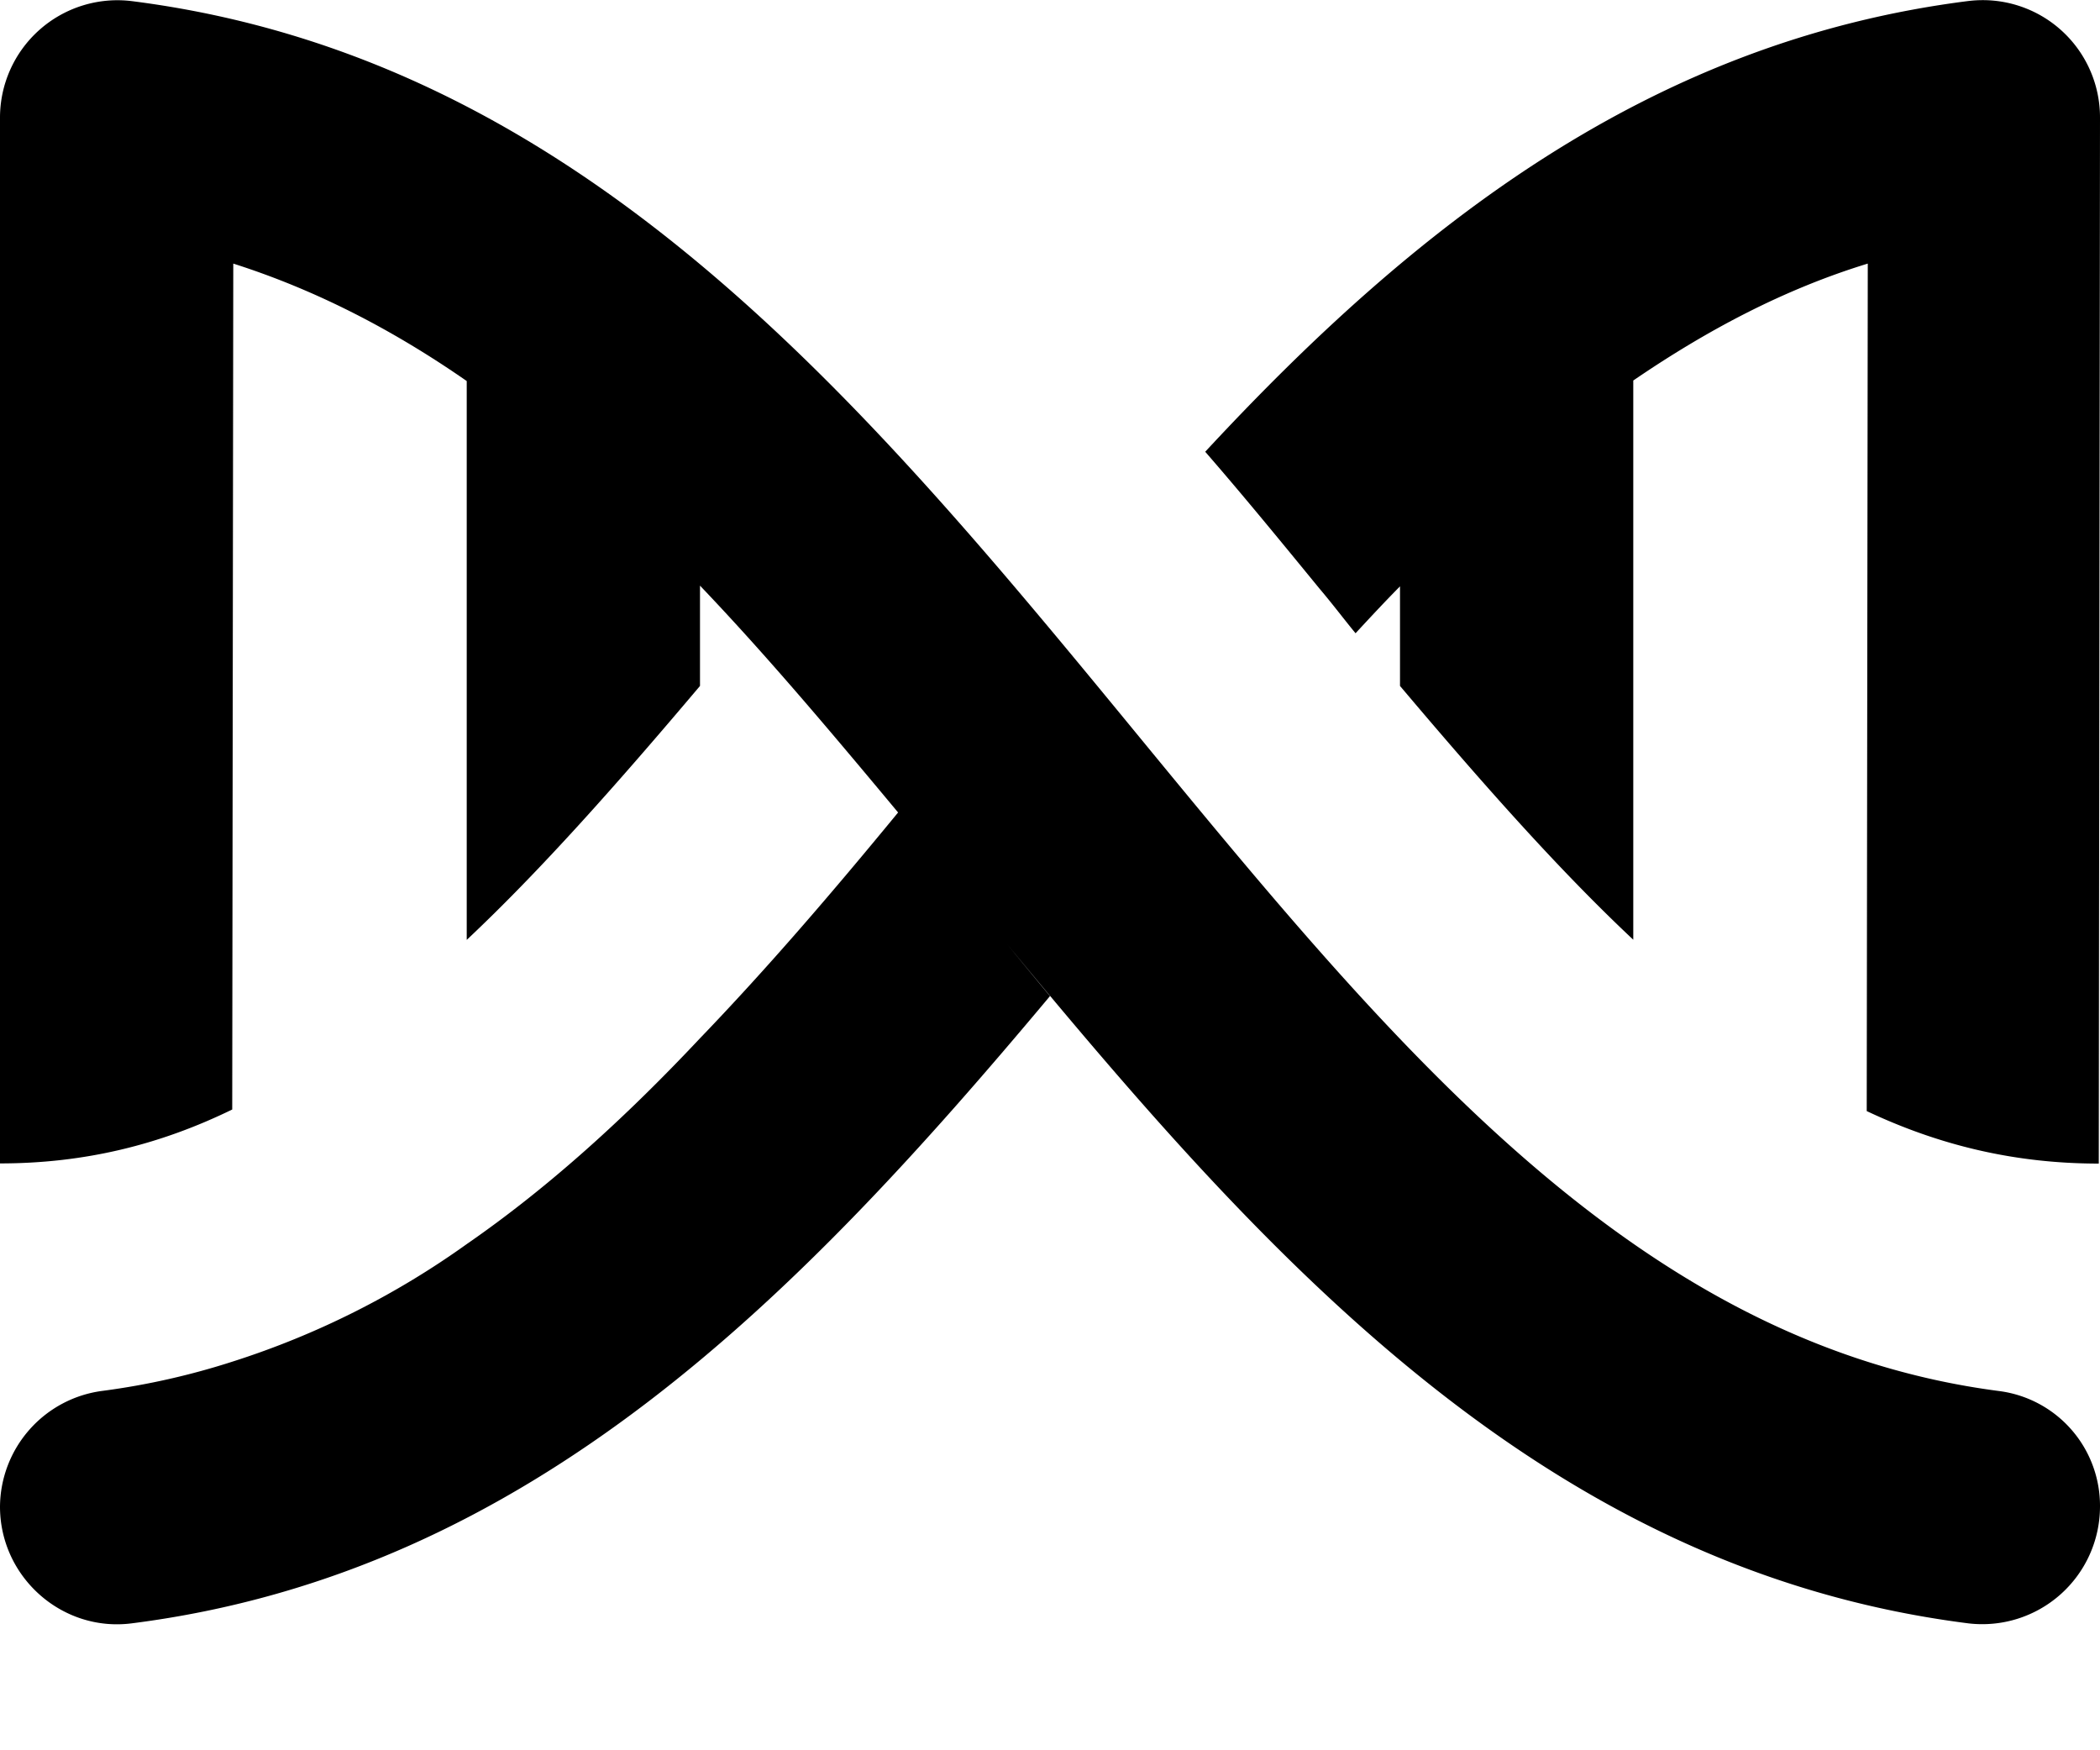 <svg xmlns="http://www.w3.org/2000/svg" width="12" height="10" viewBox="0 0 12 10">
    <path fill-rule="nonzero" d="M11.254.005c-1.83.229-3.177 1.293-4.367 2.576.226.26.44.522.653.782.074.087.14.175.206.255.087-.094.167-.18.254-.268v.569c.48.568.913 1.056 1.333 1.45V2.174c.42-.287.86-.521 1.34-.668l-.006 4.842c.411.194.842.3 1.326.3L12 .674a.67.67 0 0 0-.745-.669zM.75.006A.671.671 0 0 0 0 .674v5.973c.484 0 .915-.107 1.327-.308l.006-4.833c.477.152.918.382 1.334.671V5.37c.42-.395.853-.883 1.333-1.451v-.573c.385.403.757.846 1.132 1.296-.373.454-.746.889-1.132 1.29-.42.447-.86.849-1.333 1.176a4.801 4.801 0 0 1-1.334.67 4.191 4.191 0 0 1-.743.168.672.672 0 0 0-.59.662c0 .402.354.717.751.667C3.04 8.985 4.577 7.39 6 5.691c-.173-.207-.34-.414-.513-.622 1.572 1.912 3.194 3.881 5.762 4.206A.673.673 0 0 0 12 8.607a.661.661 0 0 0-.573-.659c-2.061-.266-3.45-1.954-4.913-3.733C4.942 2.302 3.32.331.75.006z"/>
</svg>
